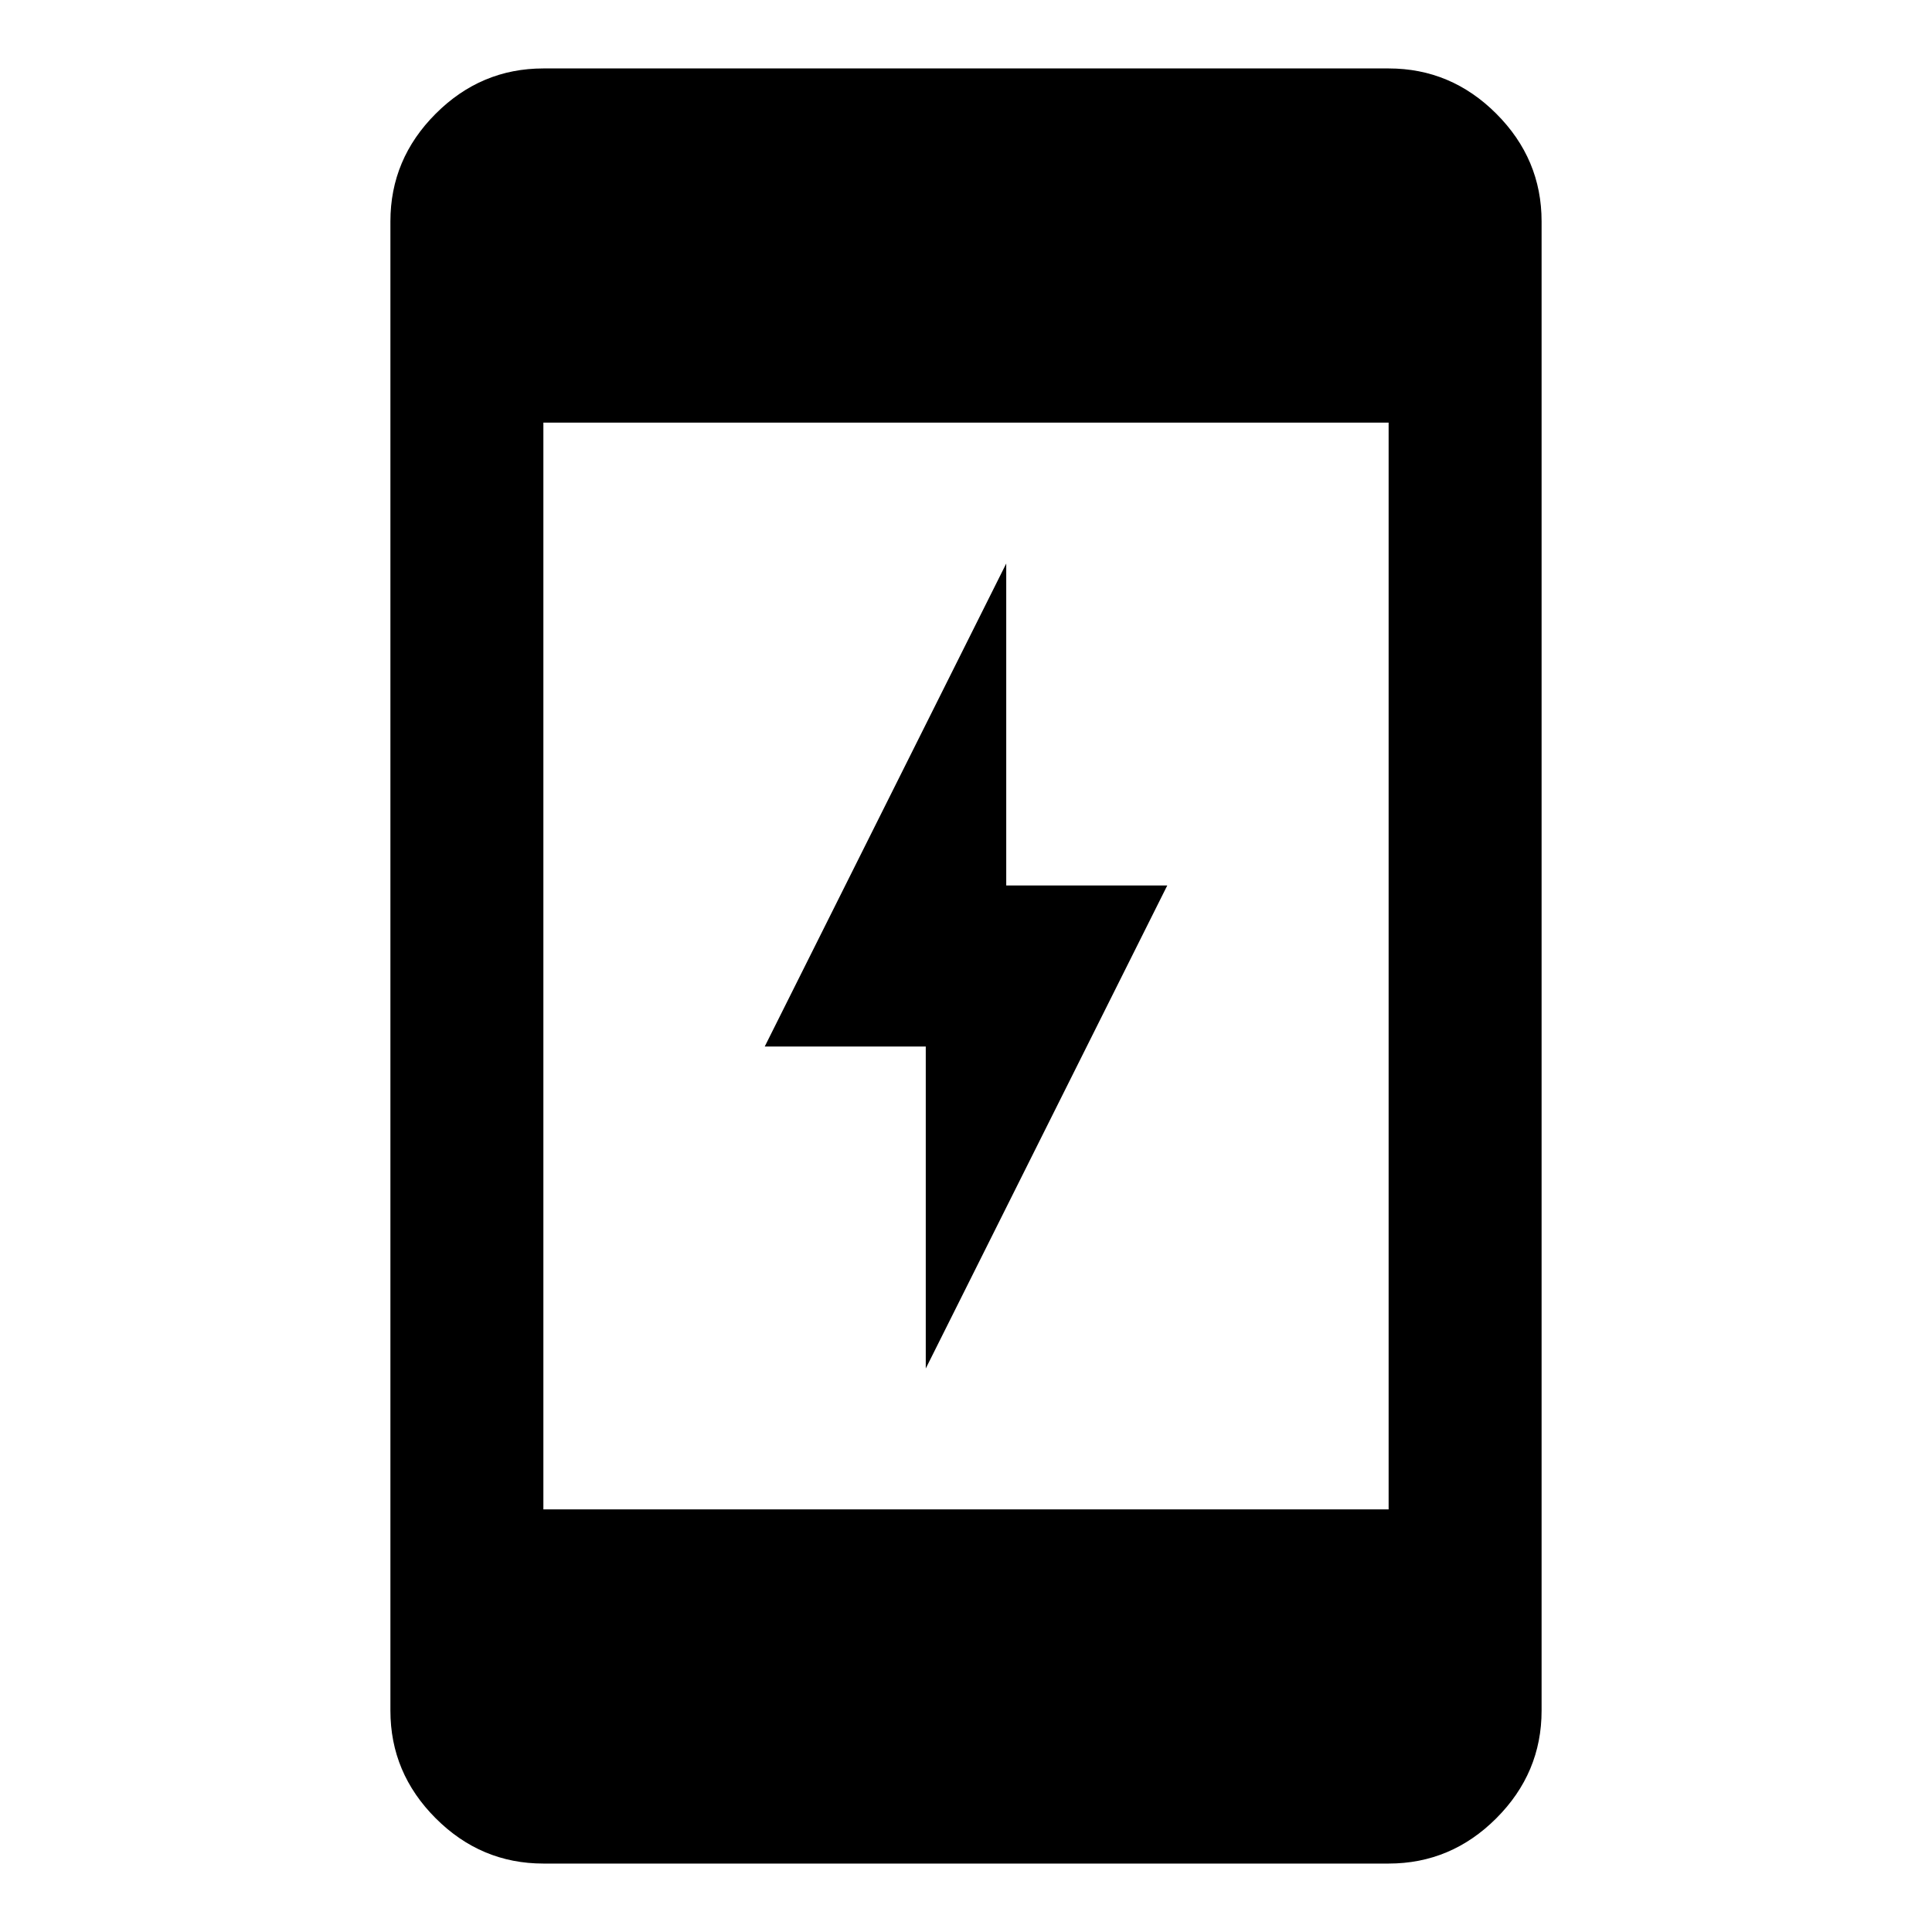 <svg xmlns="http://www.w3.org/2000/svg" height="40" width="40"><path d="M19.167 28.333v-6.666h-3.334l5-10v6.666h3.334ZM11.25 31.25h17.5V8.75h-17.5Zm0 7.333q-1.292 0-2.229-.937-.938-.938-.938-2.229V4.583q0-1.291.938-2.229.937-.937 2.229-.937h17.5q1.292 0 2.229.937.938.938.938 2.229v30.834q0 1.291-.938 2.229-.937.937-2.229.937Z"/></svg>